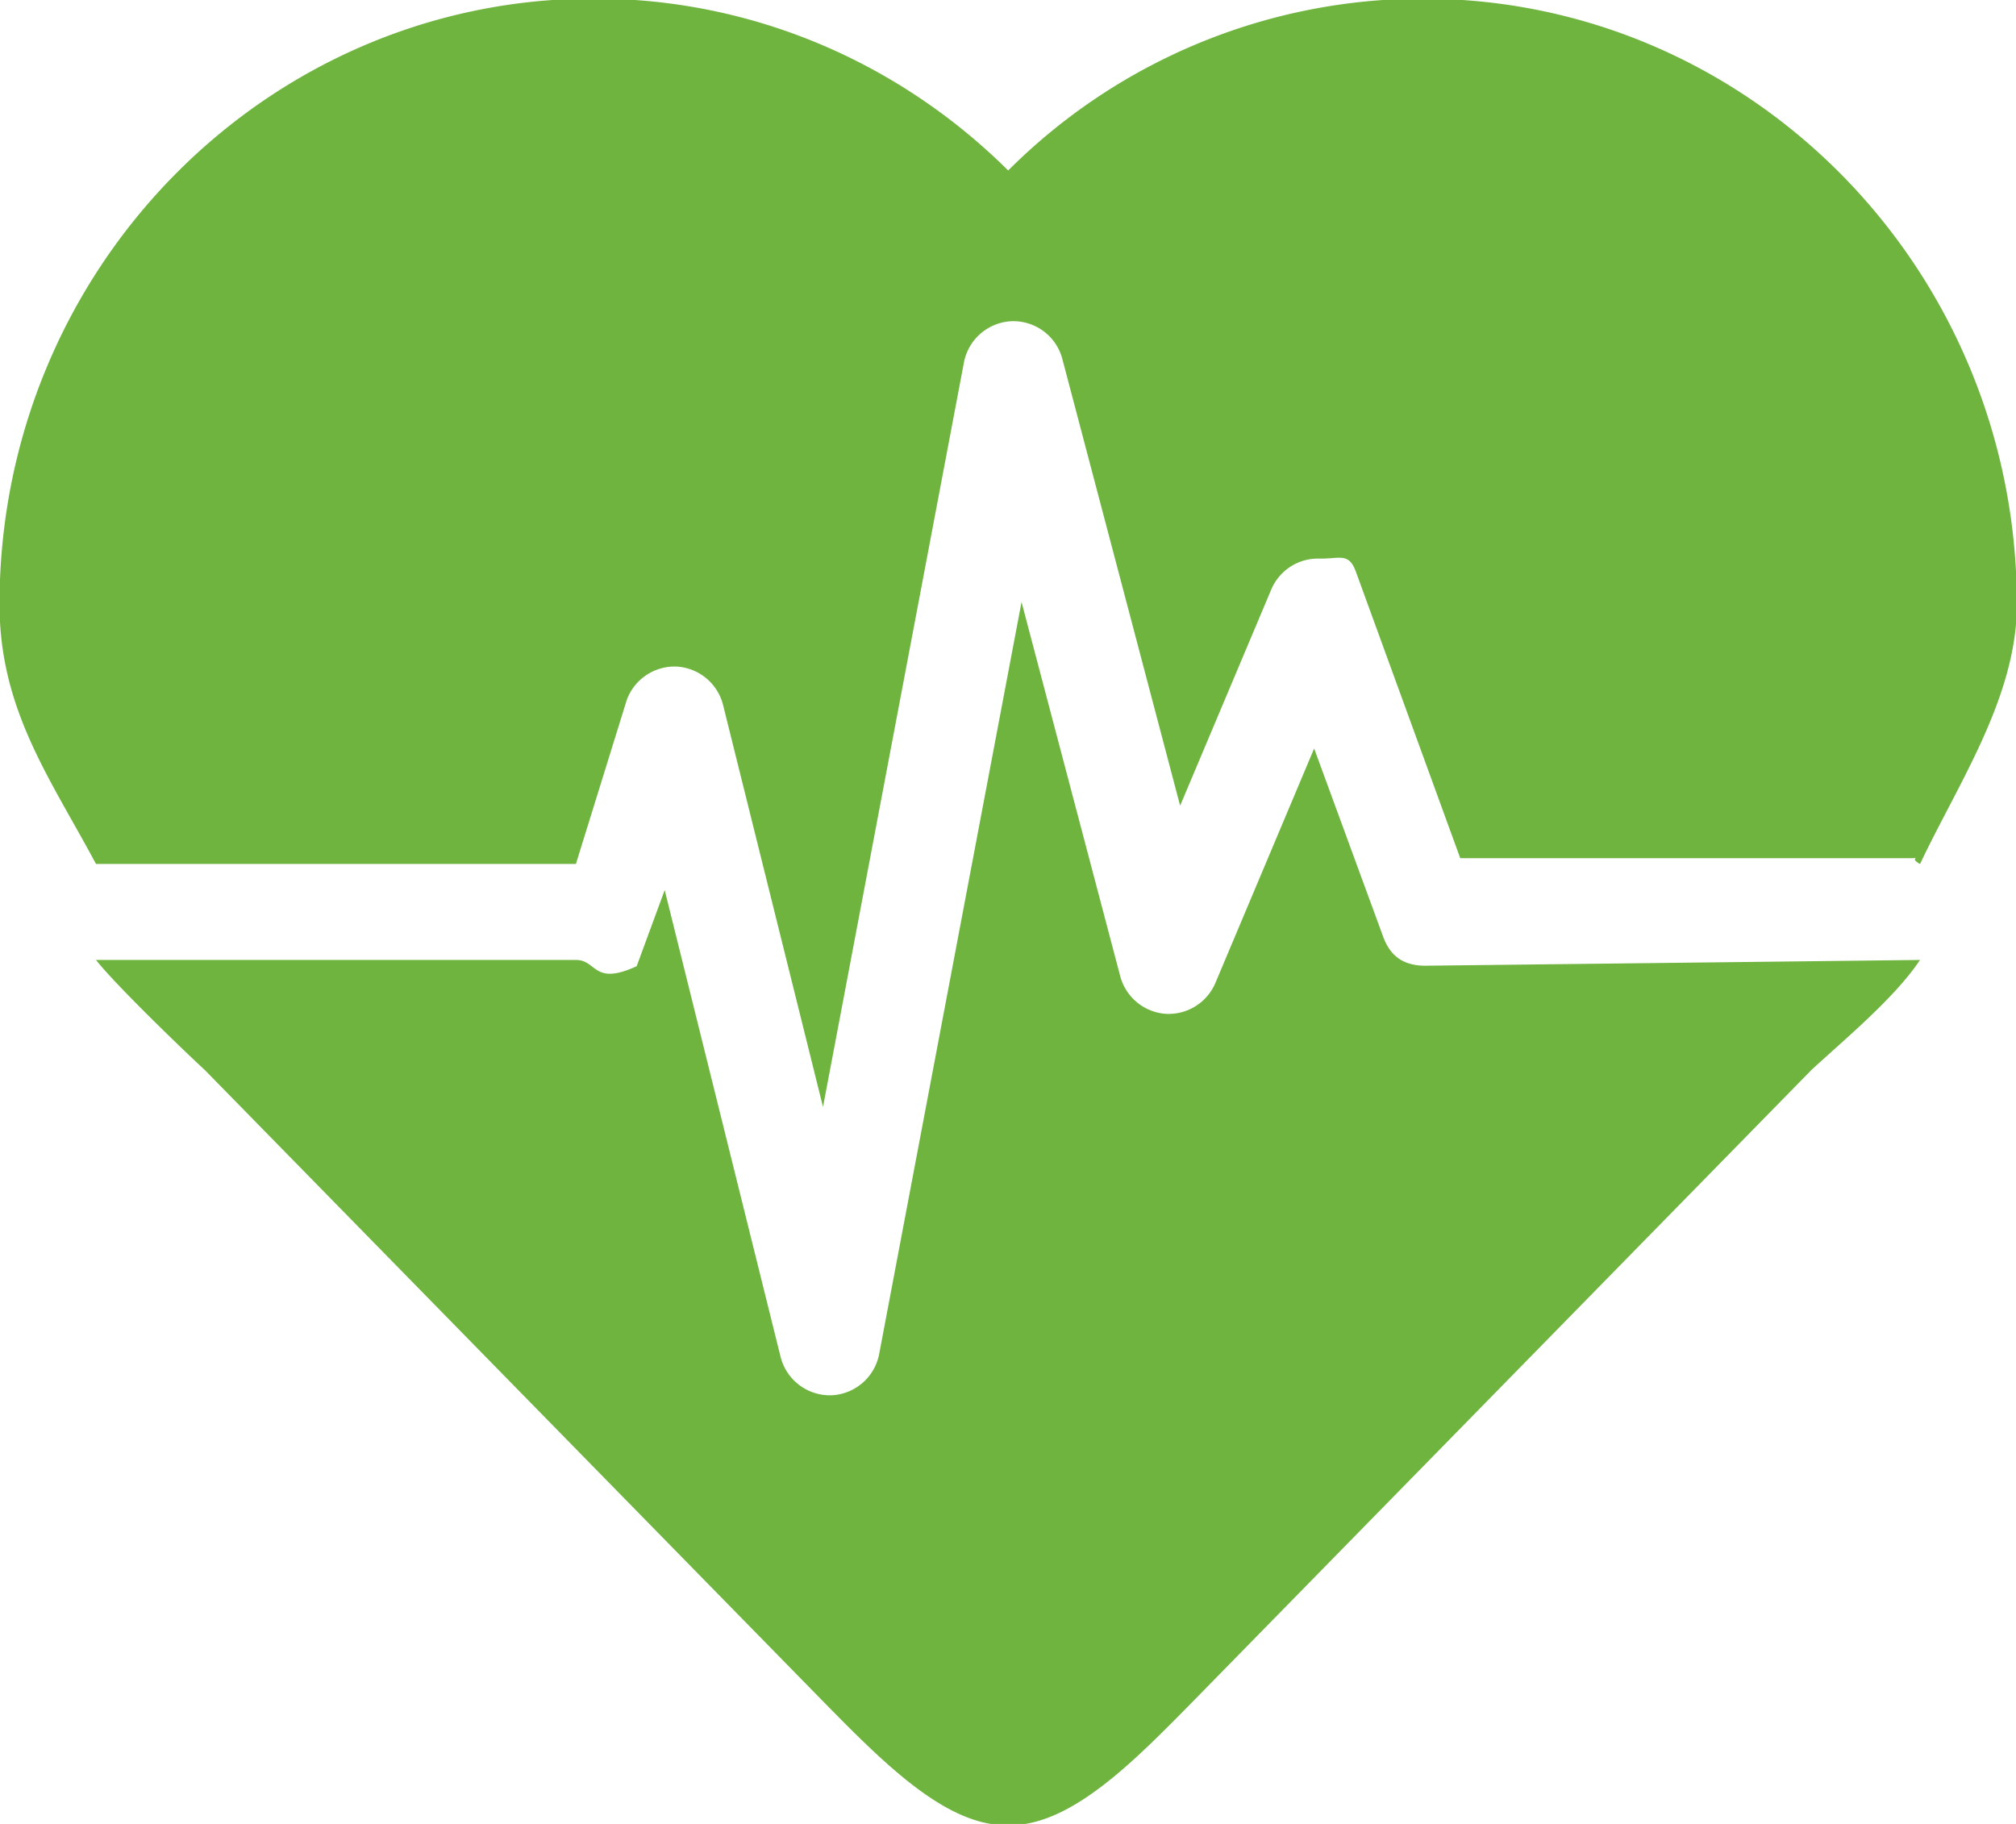 <svg xmlns="http://www.w3.org/2000/svg" width="21" height="19" viewBox="0 0 21 19"><g><g><path fill="#6fb43f" d="M20 9c-.07-.038-.057-.057-.04-.064a.701.701 0 0 1-.039.004h-4.71l-1.087-2.984c-.075-.206-.171-.132-.386-.137a.527.527 0 0 0-.497.325l-.948 2.249-1.226-4.65a.528.528 0 0 0-.528-.397.53.53 0 0 0-.499.435l-1.467 7.75-1.04-4.183a.53.53 0 0 0-.481-.404.53.53 0 0 0-.523.347L5.999 9H1C.52 8.103-.005 7.39-.005 6.295c0-3.485 2.771-6.31 6.19-6.31 1.68 0 3.202.684 4.317 1.791a6.107 6.107 0 0 1 4.317-1.79c3.419 0 6.19 2.824 6.19 6.31 0 .972-.622 1.881-1.008 2.704zM6 10c.22 0 .178.274.632.065l.292-.793L8.13 14.13a.53.53 0 0 0 .51.405h.016a.53.53 0 0 0 .503-.435l1.482-7.829 1.027 3.894a.53.53 0 0 0 .471.396.53.53 0 0 0 .522-.323l1.028-2.441.719 1.961c.077.21.22.302.44.302L20 10c-.265.398-.785.826-1.133 1.148l-6.421 6.556c-.643.655-1.286 1.31-1.93 1.31h-.031c-.643 0-1.287-.655-1.93-1.31l-6.42-6.556C1.899 10.93 1.199 10.254 1 10z"/></g></g></svg>

